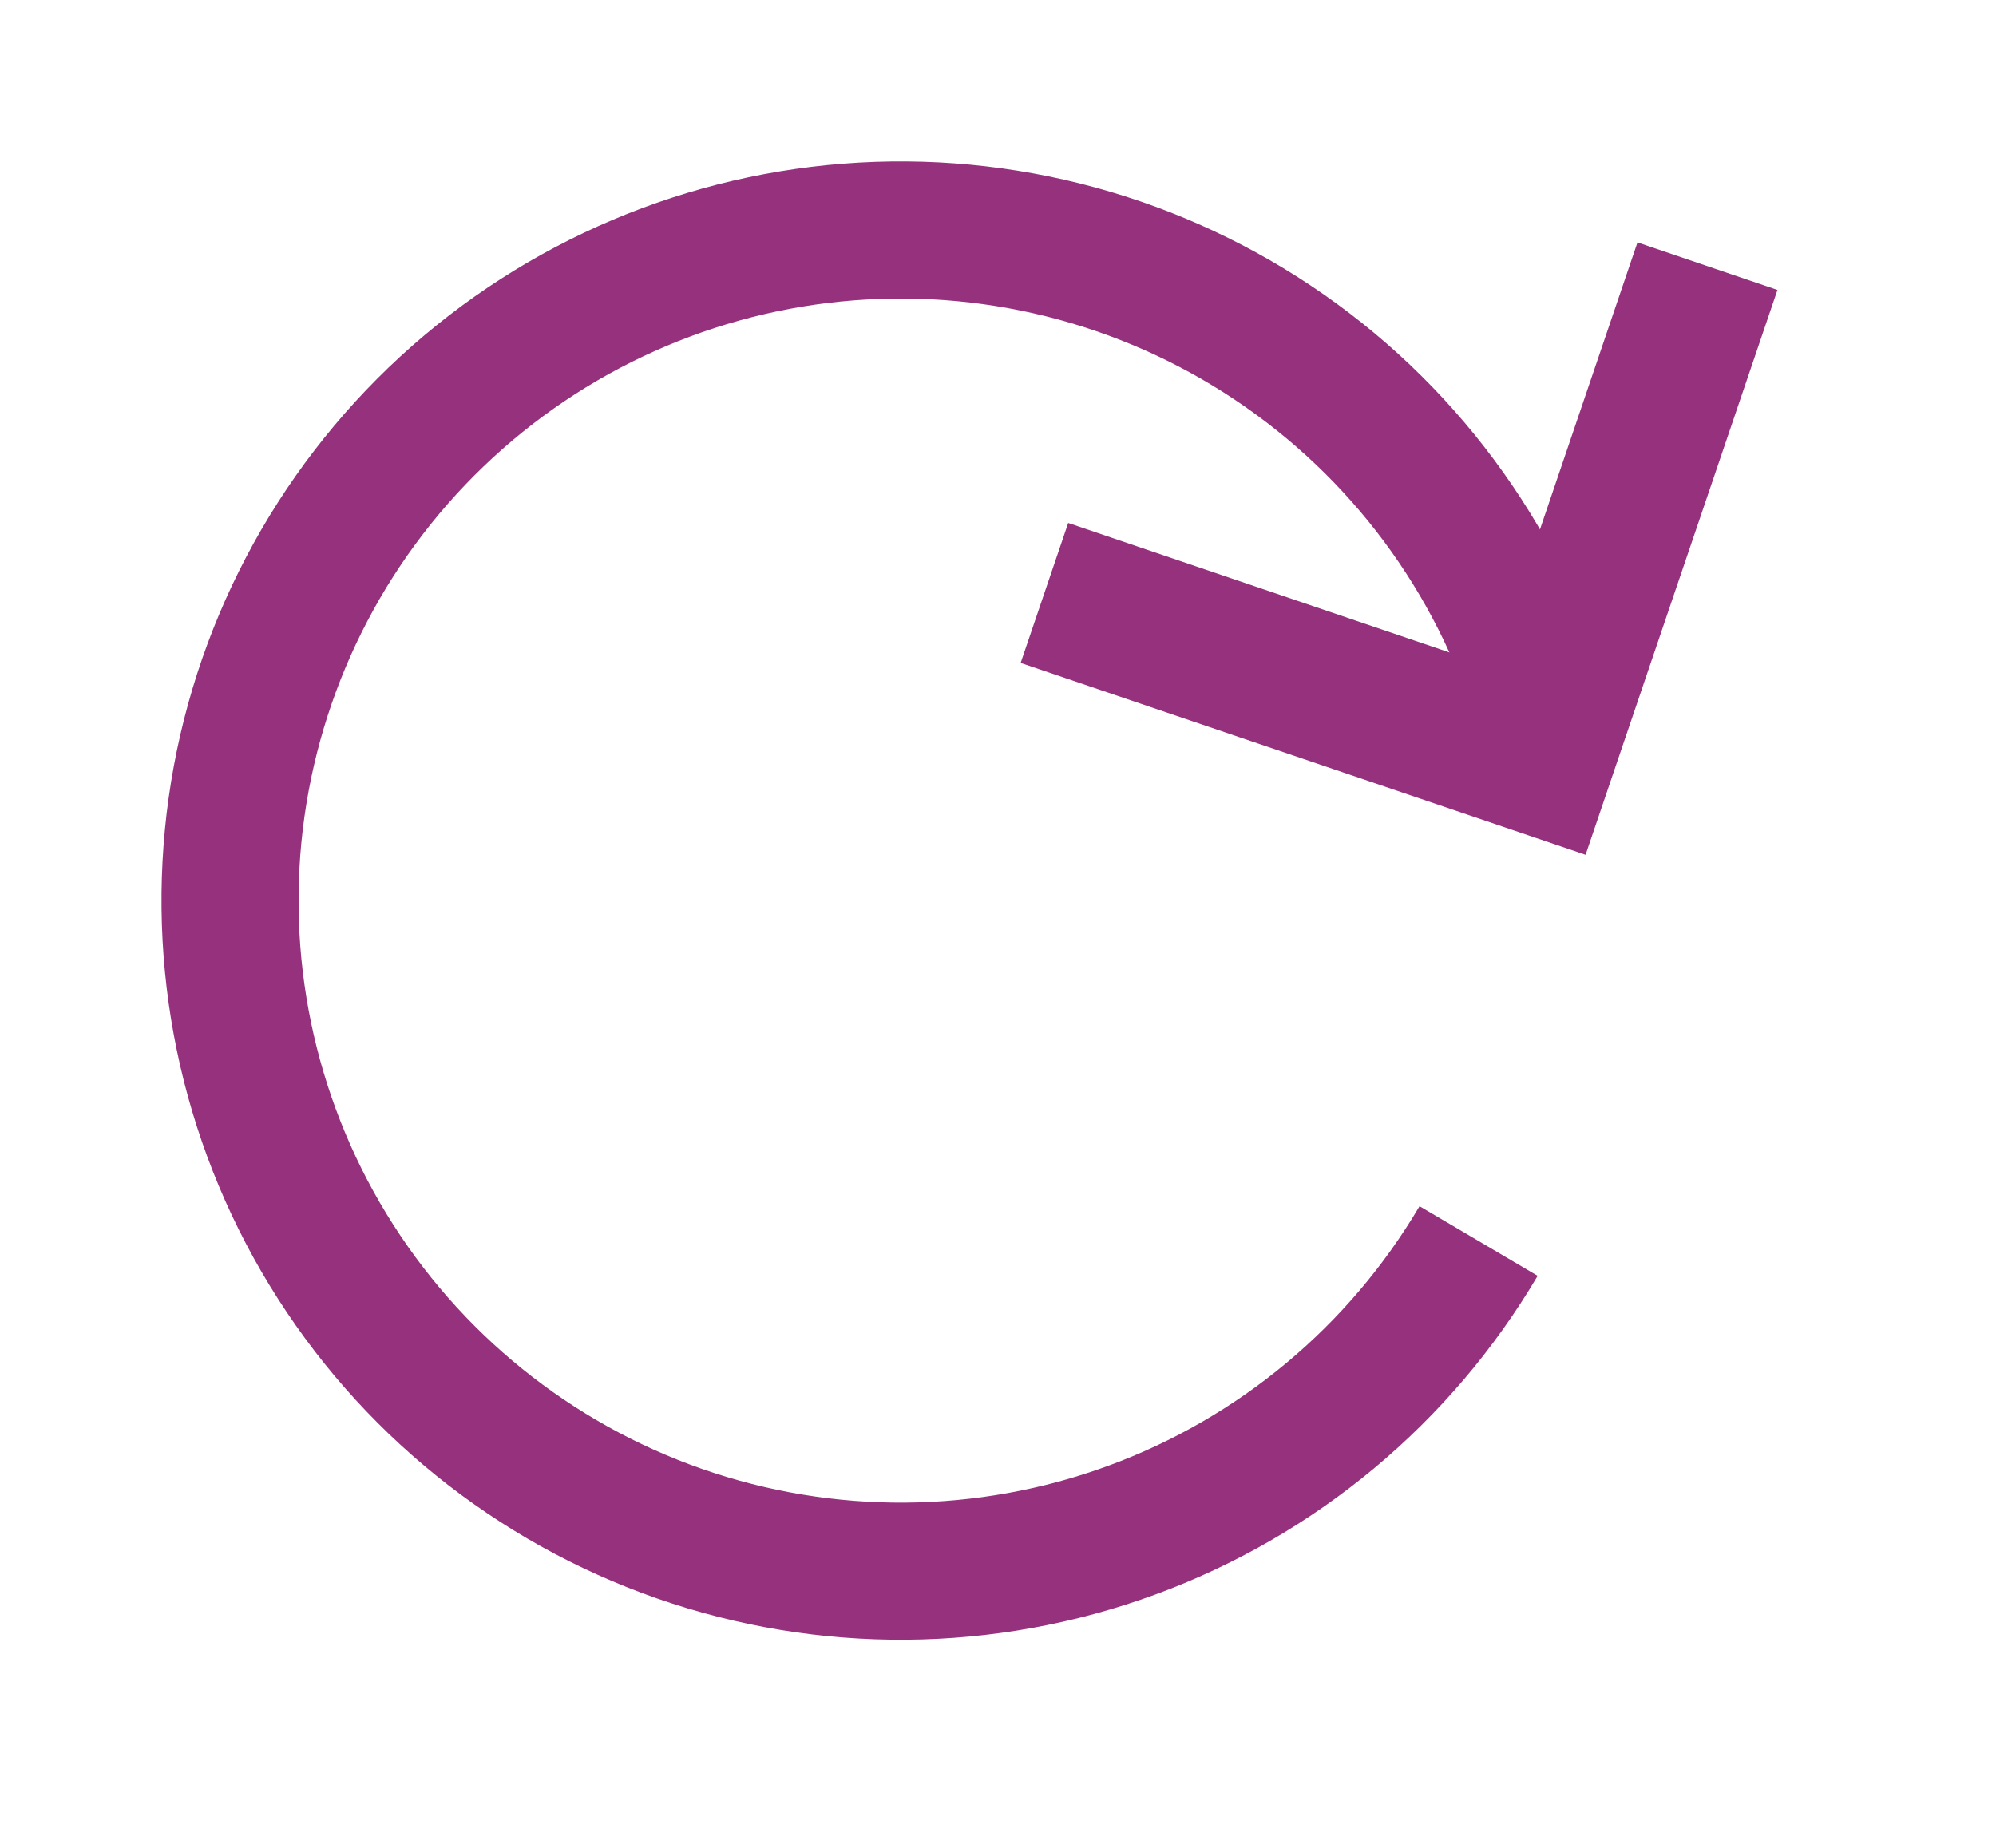 <svg width="27" height="25" viewBox="0 0 27 25" fill="none" xmlns="http://www.w3.org/2000/svg">
<path d="M21.866 9.682C21.287 7.442 19.949 5.472 18.081 4.108C16.212 2.744 13.929 2.069 11.619 2.2C9.309 2.331 7.116 3.259 5.413 4.825C3.711 6.392 2.604 8.5 2.282 10.791C1.96 13.082 2.442 15.414 3.646 17.389C4.85 19.365 6.702 20.862 8.886 21.625C11.07 22.388 13.451 22.37 15.624 21.574C17.796 20.778 19.625 19.254 20.8 17.261L19.202 16.319C18.245 17.943 16.755 19.185 14.986 19.833C13.216 20.481 11.277 20.495 9.498 19.874C7.719 19.252 6.21 18.033 5.229 16.424C4.248 14.815 3.856 12.916 4.118 11.05C4.381 9.183 5.282 7.466 6.669 6.19C8.056 4.914 9.842 4.158 11.724 4.052C13.605 3.945 15.465 4.494 16.987 5.606C18.509 6.717 19.599 8.321 20.071 10.146L21.866 9.682Z" fill="#96317D"/>
<path d="M14.128 8.022L20.823 10.296L23.097 3.601" stroke="#96317D" stroke-width="2"/>
</svg>
